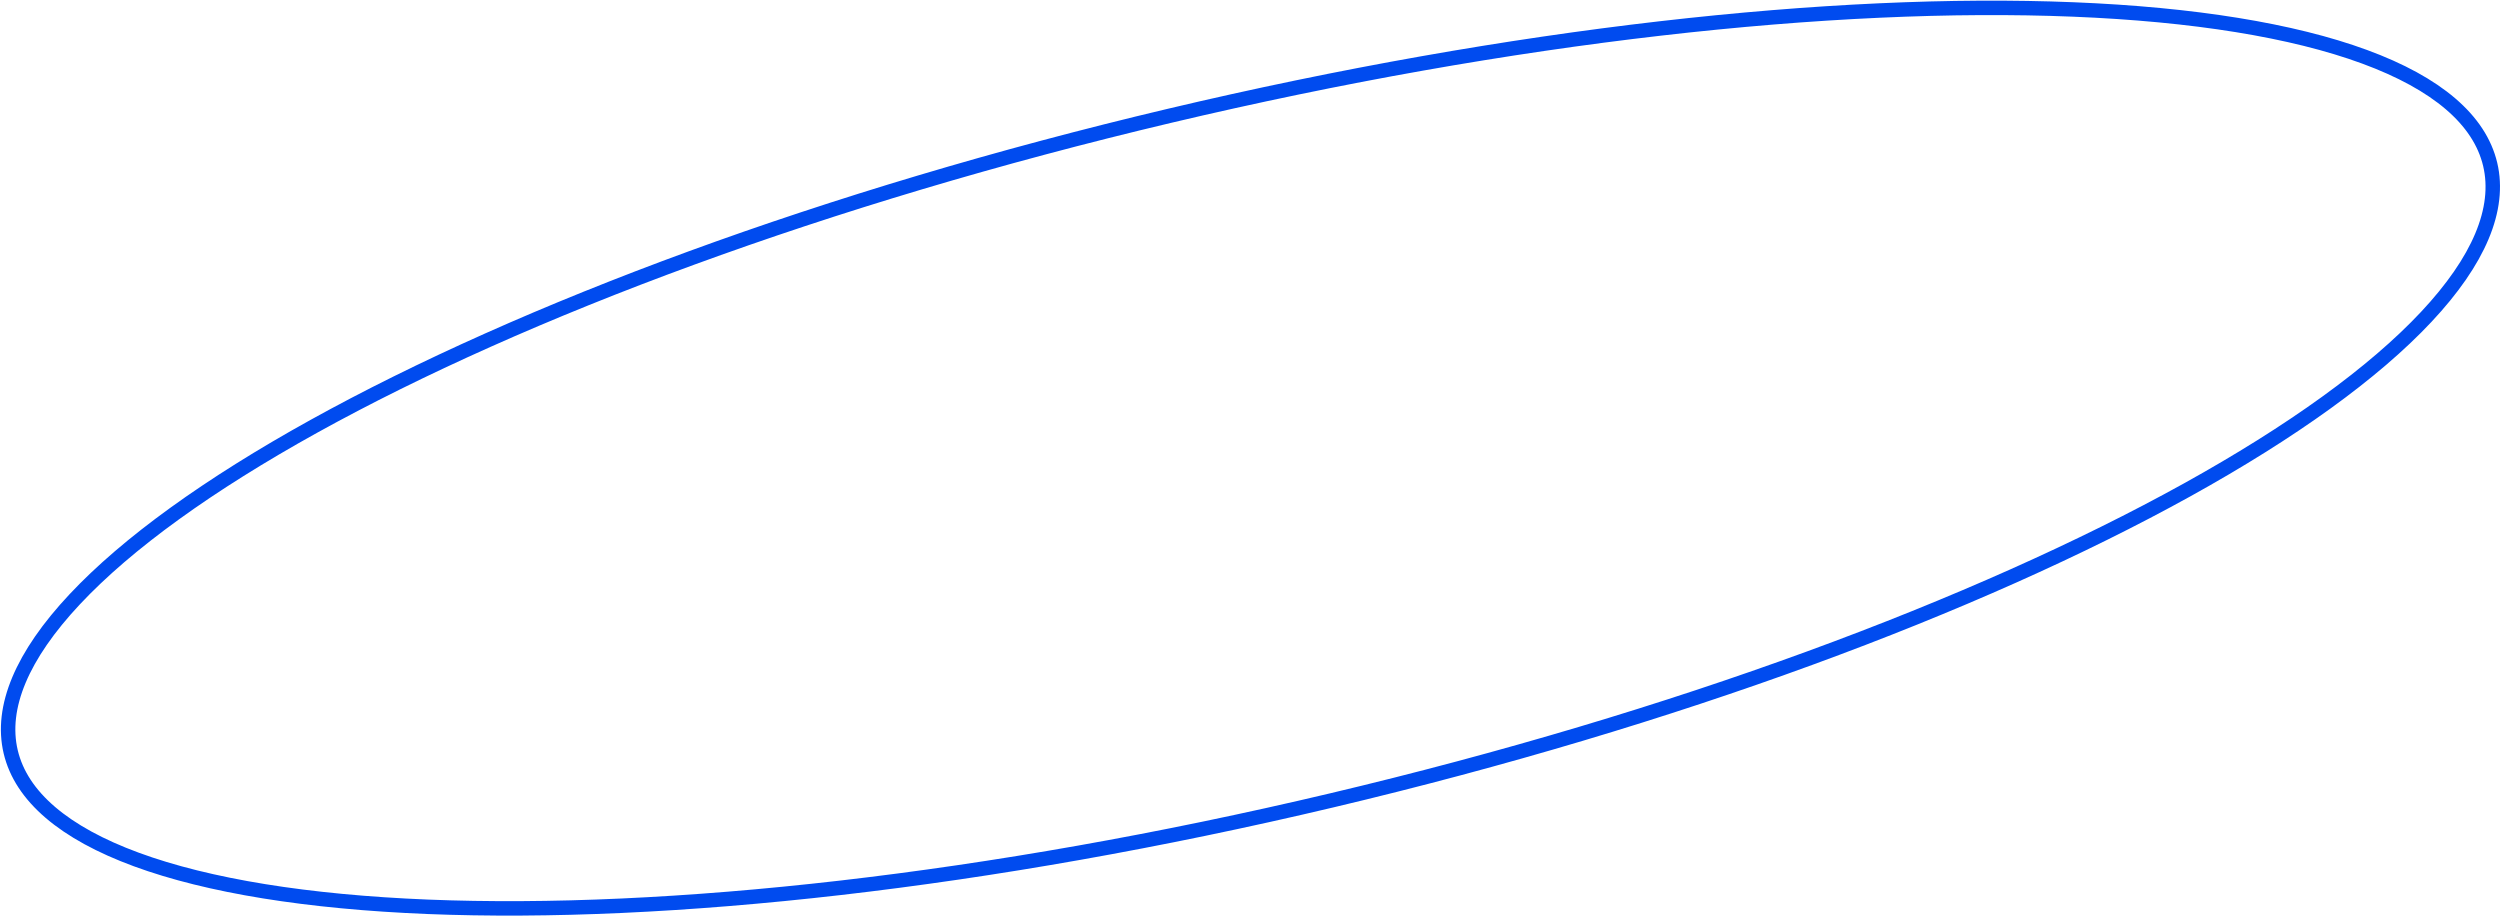 <svg width="346" height="127" viewBox="0 0 346 127" fill="none" xmlns="http://www.w3.org/2000/svg">
<path d="M344.642 22.751C346.104 28.923 343.076 36.088 335.784 43.867C328.523 51.613 317.223 59.756 302.691 67.805C273.638 83.897 231.873 99.502 184.287 110.777C136.7 122.052 92.374 126.846 59.19 125.501C42.59 124.828 28.838 122.621 18.874 118.957C8.866 115.276 2.945 110.232 1.483 104.06C0.02 97.888 3.048 90.723 10.341 82.943C17.601 75.198 28.901 67.055 43.434 59.005C72.486 42.913 114.251 27.308 161.838 16.033C209.424 4.758 253.75 -0.036 286.935 1.309C303.534 1.982 317.287 4.189 327.251 7.854C337.258 11.534 343.179 16.578 344.642 22.751Z" stroke="#004BEF" stroke-width="2"/>
</svg>
